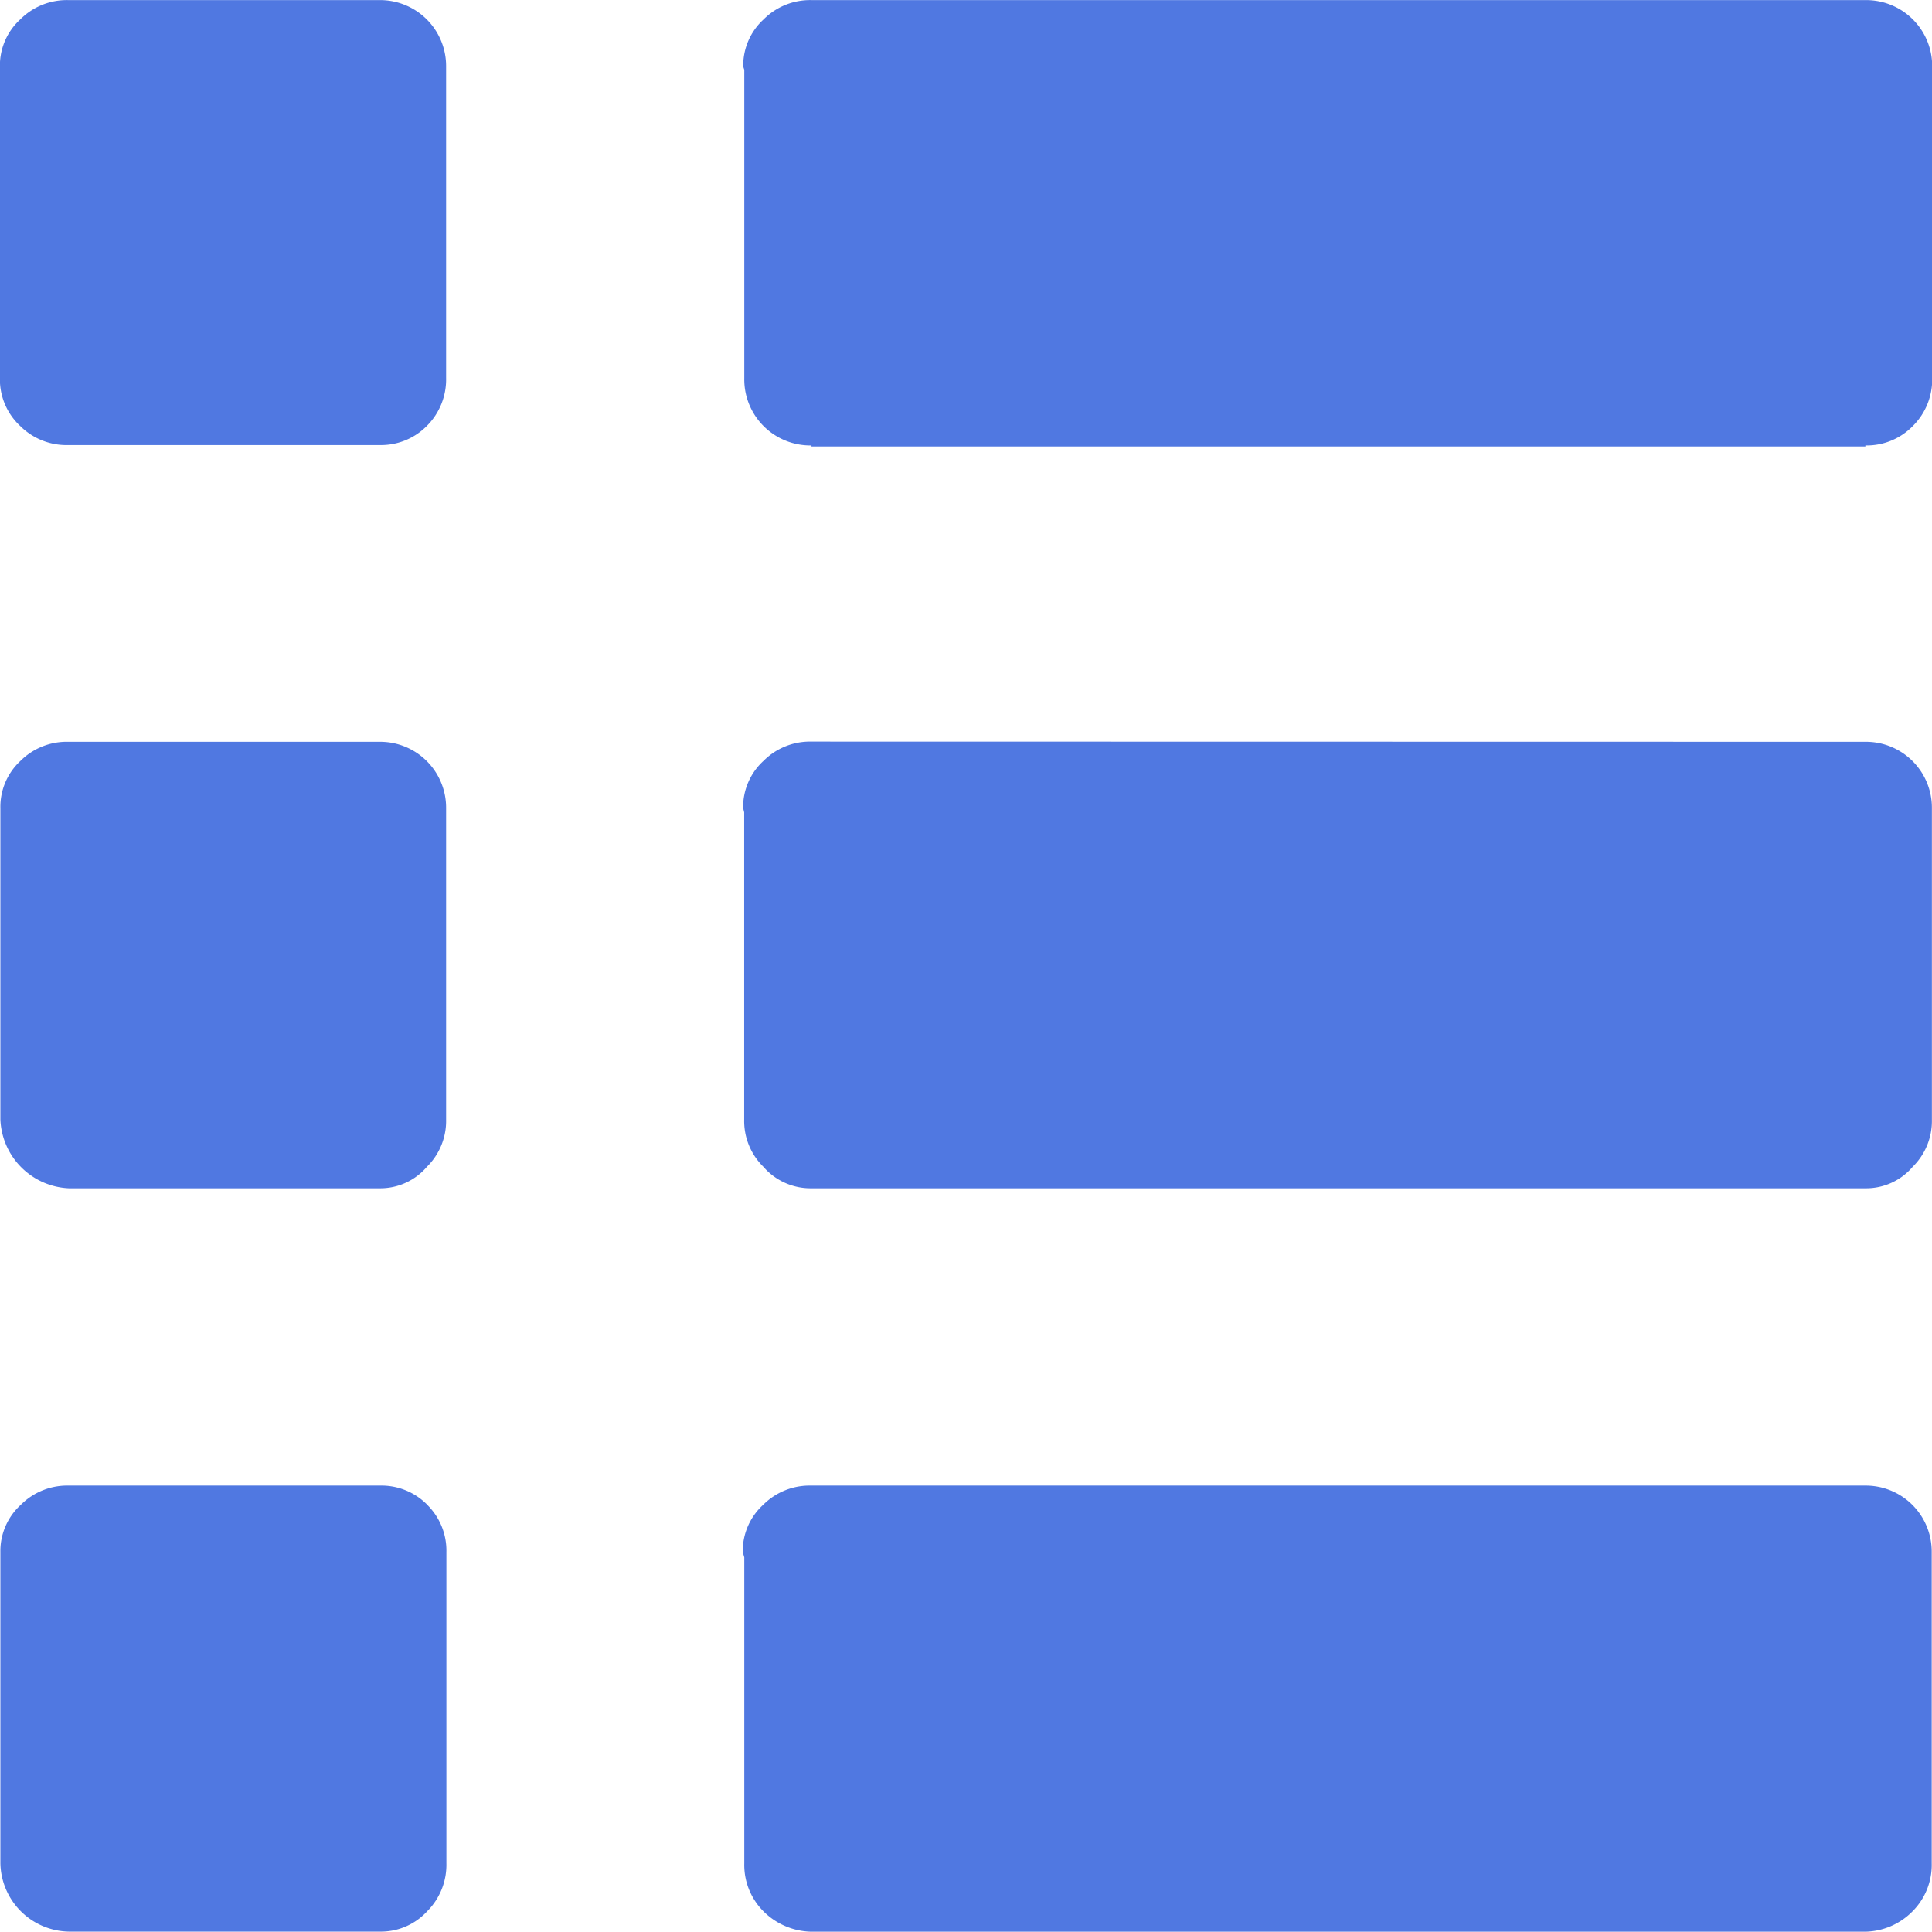 <svg xmlns="http://www.w3.org/2000/svg" width="20.125" height="20.125" viewBox="0 0 20.125 20.125">
  <path id="Path_429" data-name="Path 429" d="M105.733,44.167a.652.652,0,0,1,.213-.492.683.683,0,0,1,.5-.2h10.979a.687.687,0,0,1,.693.693v3.242a.683.683,0,0,1-.2.5.709.709,0,0,1-.492.212H106.449a.723.723,0,0,1-.5-.212.683.683,0,0,1-.2-.5V44.223Zm-3.287-.492a.669.669,0,0,1,.2.492v3.242a.684.684,0,0,1-.2.5.652.652,0,0,1-.492.212H98.712A.726.726,0,0,1,98,47.409V44.167a.651.651,0,0,1,.213-.492.683.683,0,0,1,.5-.2h3.242a.669.669,0,0,1,.492.2ZM98.208,32.439a.663.663,0,0,1-.213-.5V28.693a.651.651,0,0,1,.213-.492.683.683,0,0,1,.5-.2h3.242a.687.687,0,0,1,.693.693v3.242a.684.684,0,0,1-.2.5.669.669,0,0,1-.492.2H98.712A.683.683,0,0,1,98.208,32.439Zm0,3.488a.683.683,0,0,1,.5-.2h3.242a.687.687,0,0,1,.693.693v3.242a.67.67,0,0,1-.2.492.637.637,0,0,1-.492.224H98.712A.747.747,0,0,1,98,39.661V36.419A.651.651,0,0,1,98.208,35.927Zm19.219-.2a.687.687,0,0,1,.693.693v3.242a.668.668,0,0,1-.2.492.636.636,0,0,1-.492.224H106.448a.649.649,0,0,1-.5-.224.669.669,0,0,1-.2-.492v-3.2l-.011-.045a.652.652,0,0,1,.213-.492.683.683,0,0,1,.5-.2Zm.492-3.287a.669.669,0,0,1-.492.2v.011H106.449V32.64a.688.688,0,0,1-.7-.7V28.727l-.011-.034a.652.652,0,0,1,.213-.492.683.683,0,0,1,.5-.2h10.979a.687.687,0,0,1,.693.693v3.242a.682.682,0,0,1-.2.5Z" transform="translate(-97.996 -28)" fill="#5078e1" fill-rule="evenodd"/>
</svg>
